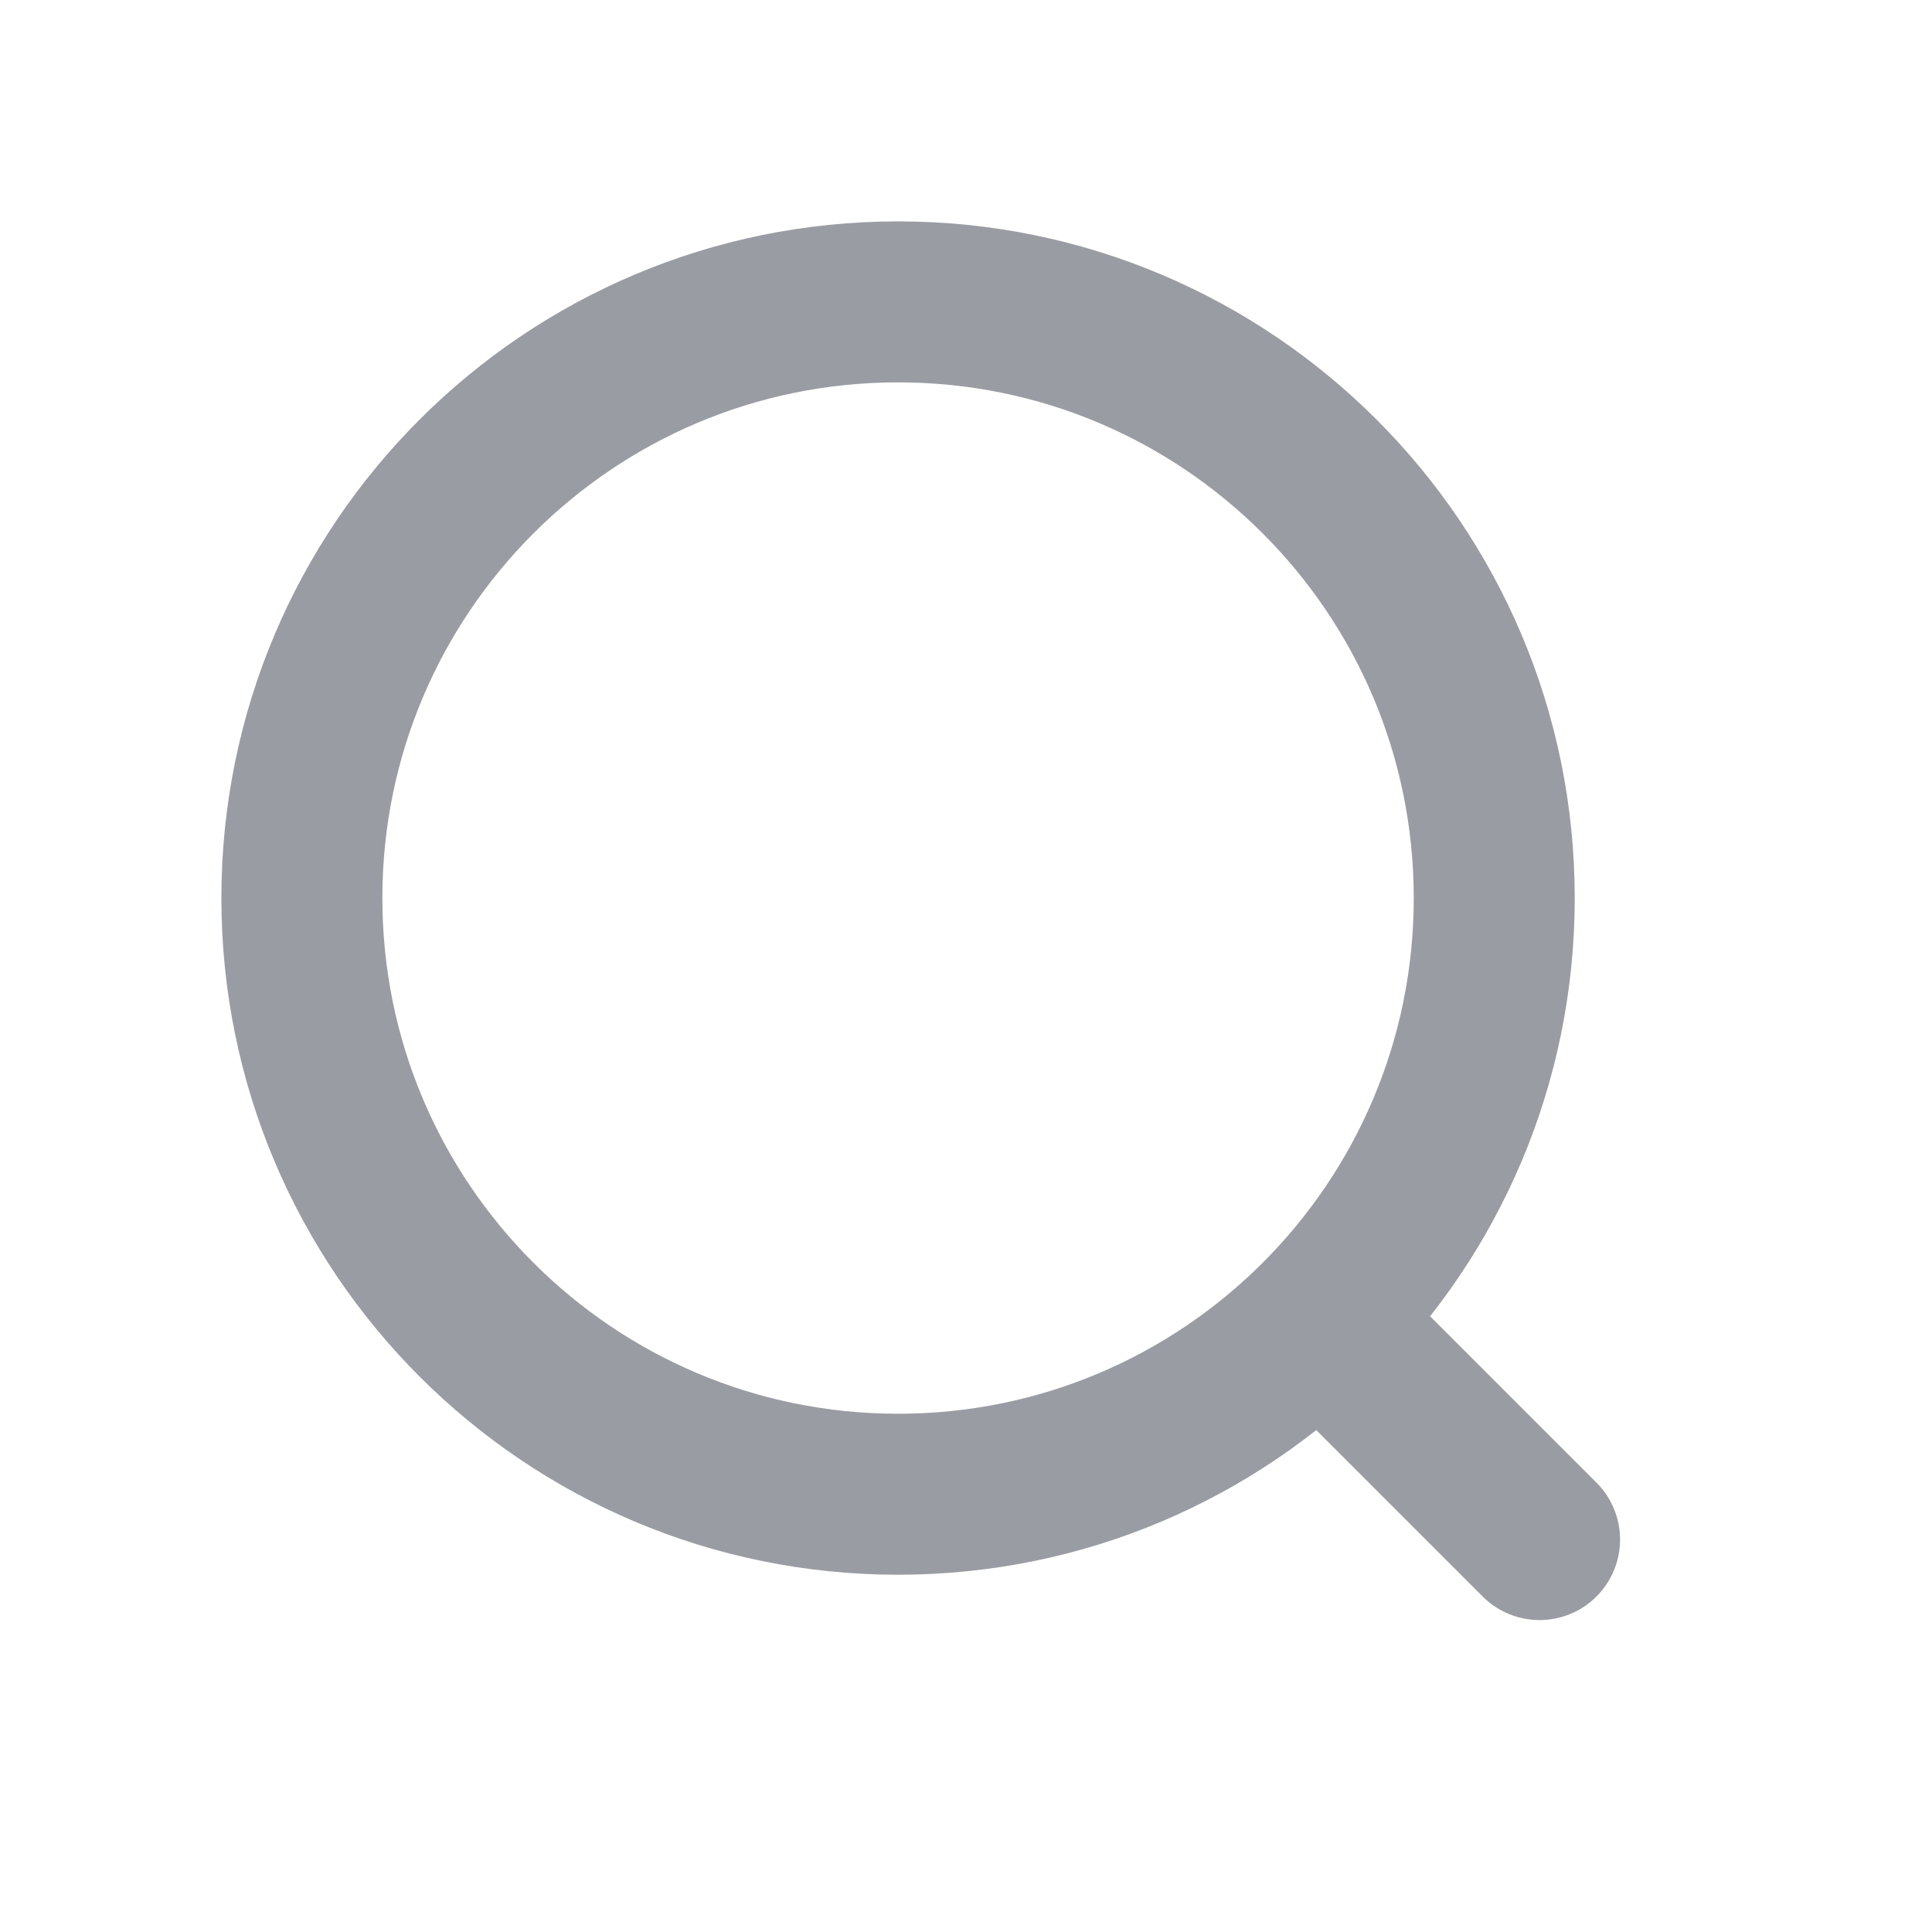<svg width="24" height="24" viewBox="0 0 24 24" fill="none" xmlns="http://www.w3.org/2000/svg">
<path d="M11.156 18.562C15.247 18.562 18.562 15.247 18.562 11.156C18.562 7.066 15.247 3.75 11.156 3.75C7.066 3.75 3.75 7.066 3.75 11.156C3.75 15.247 7.066 18.562 11.156 18.562Z" stroke="#999DA3" stroke-width="2" stroke-linejoin="round"/>
<path d="M16.875 16.875L19.125 19.125" stroke="#999DA3" stroke-width="2" stroke-linecap="round" stroke-linejoin="round"/>
</svg>
